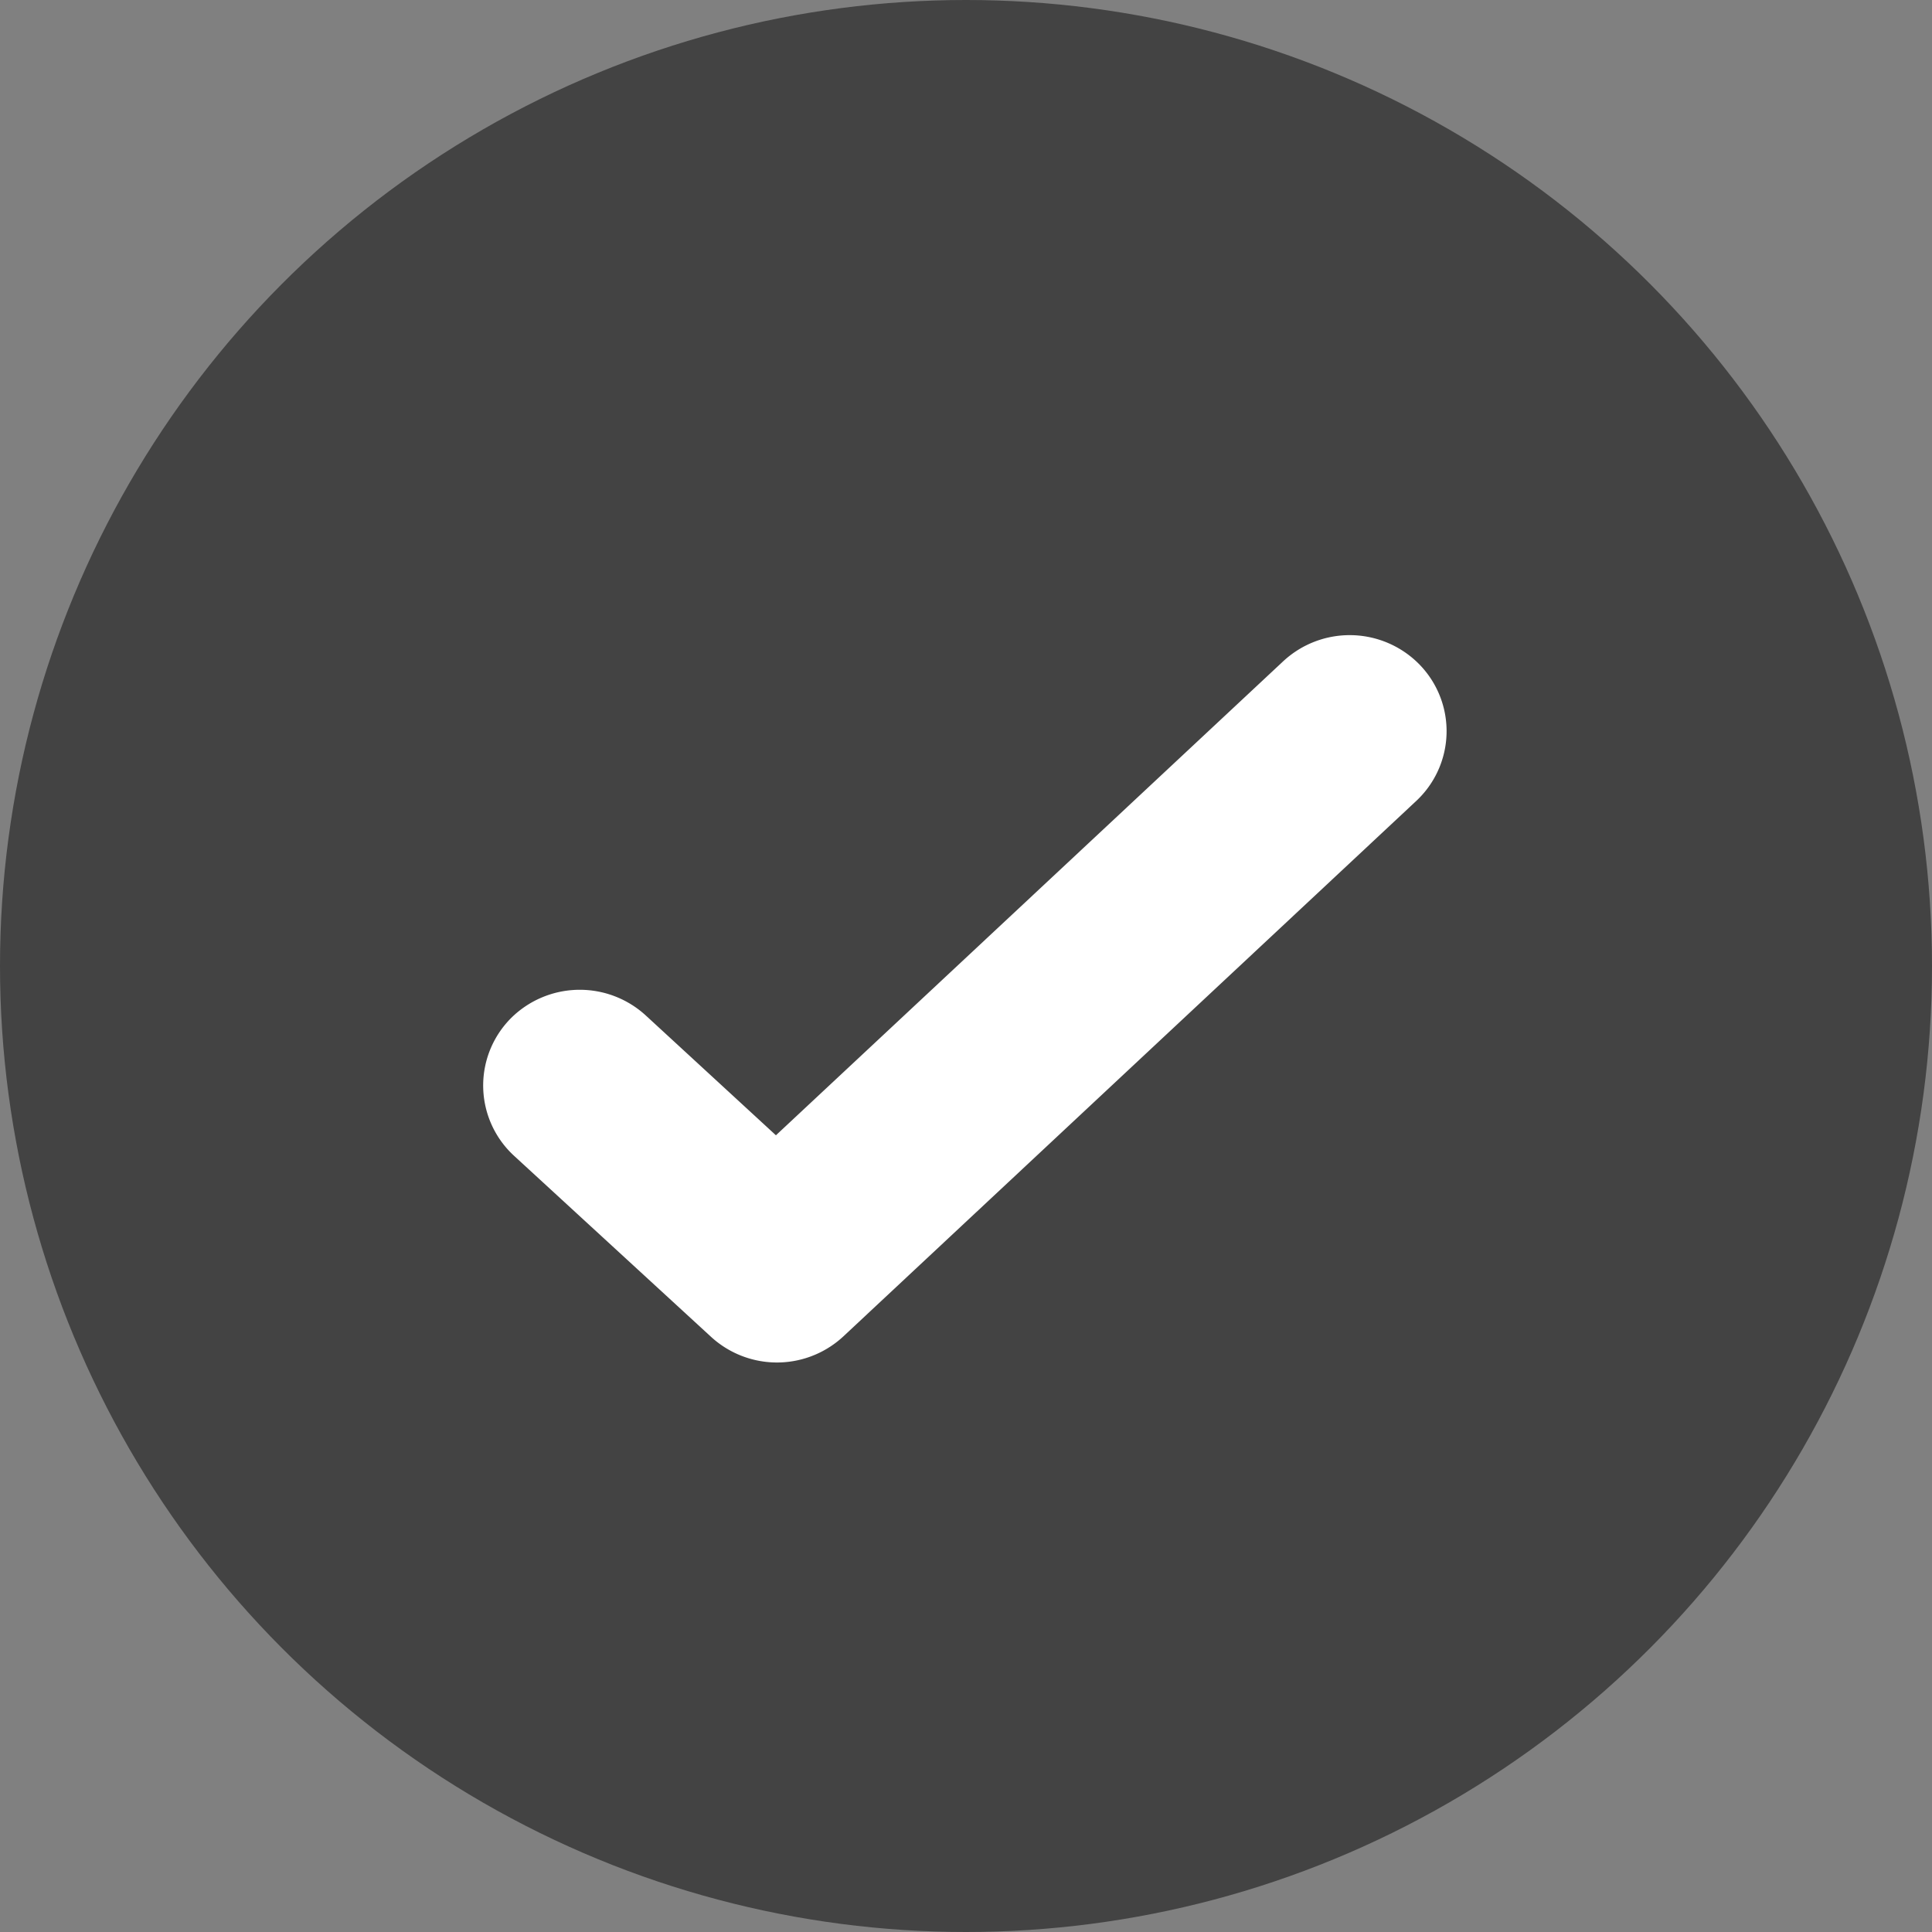 <svg xmlns="http://www.w3.org/2000/svg" width="16" height="16" viewBox="0 0 16 16"><rect x="0" y="0" width="16" height="16" fill="#808080" stroke="none"/><defs><style>.a{fill:#434343;}.b{fill:#fff;stroke:#fff;stroke-miterlimit:10;stroke-width:1.245px;}</style></defs><circle class="a" cx="8" cy="8" r="8"/><g transform="translate(4.636 5.88)"><path class="b" d="M94.3,216.61a.185.185,0,0,0,.251,0l4.745-4.435a.168.168,0,0,0,0-.244.186.186,0,0,0-.255,0l-4.621,4.318-1.5-1.381a.186.186,0,0,0-.255,0,.168.168,0,0,0,.005.244Z" transform="translate(-92.627 -211.878)"/></g></svg>